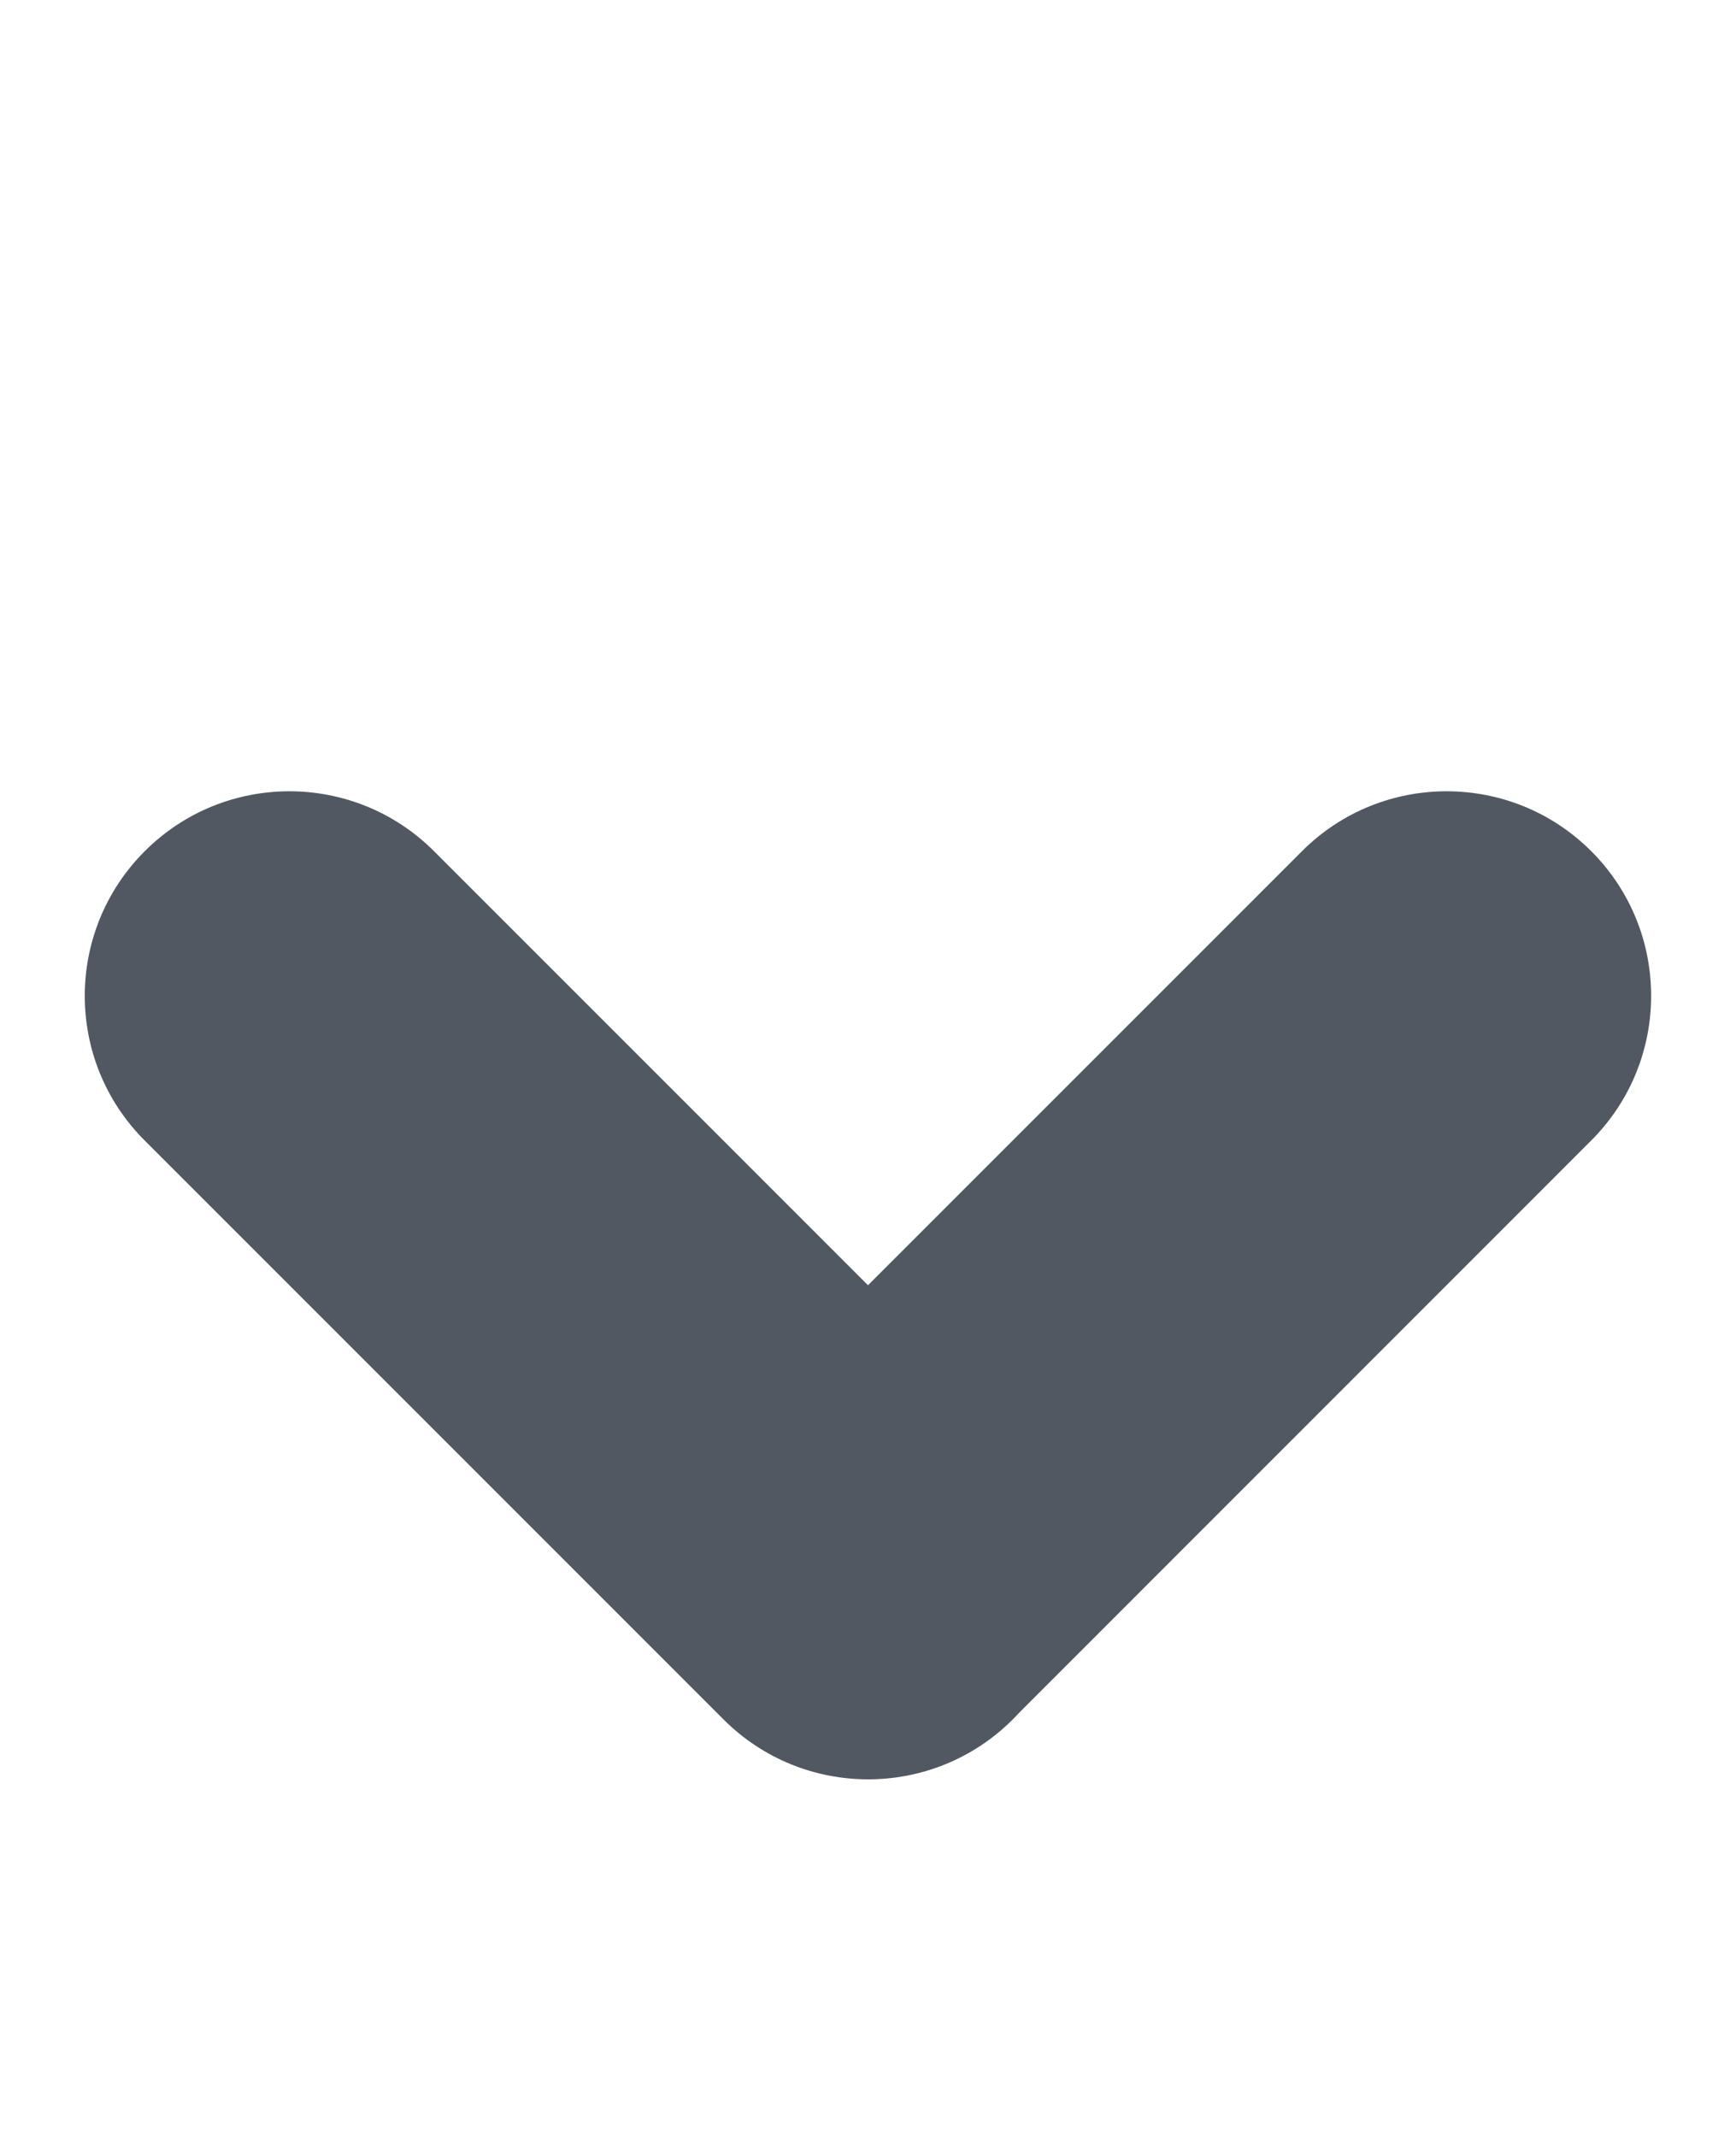 <svg width="13" height="16" viewBox="0 0 13 16" fill="none" xmlns="http://www.w3.org/2000/svg">
<path fill-rule="evenodd" clip-rule="evenodd" d="M11.916 6.373C11.318 5.775 10.348 5.775 9.75 6.373L6.5 9.623L3.25 6.373C2.652 5.775 1.682 5.775 1.084 6.373C0.485 6.972 0.485 7.942 1.084 8.54L5.418 12.874C6.016 13.472 6.986 13.472 7.584 12.874C7.602 12.856 7.619 12.838 7.636 12.82L11.916 8.539C12.514 7.941 12.514 6.971 11.916 6.373Z" fill="#525862"/>
</svg>
